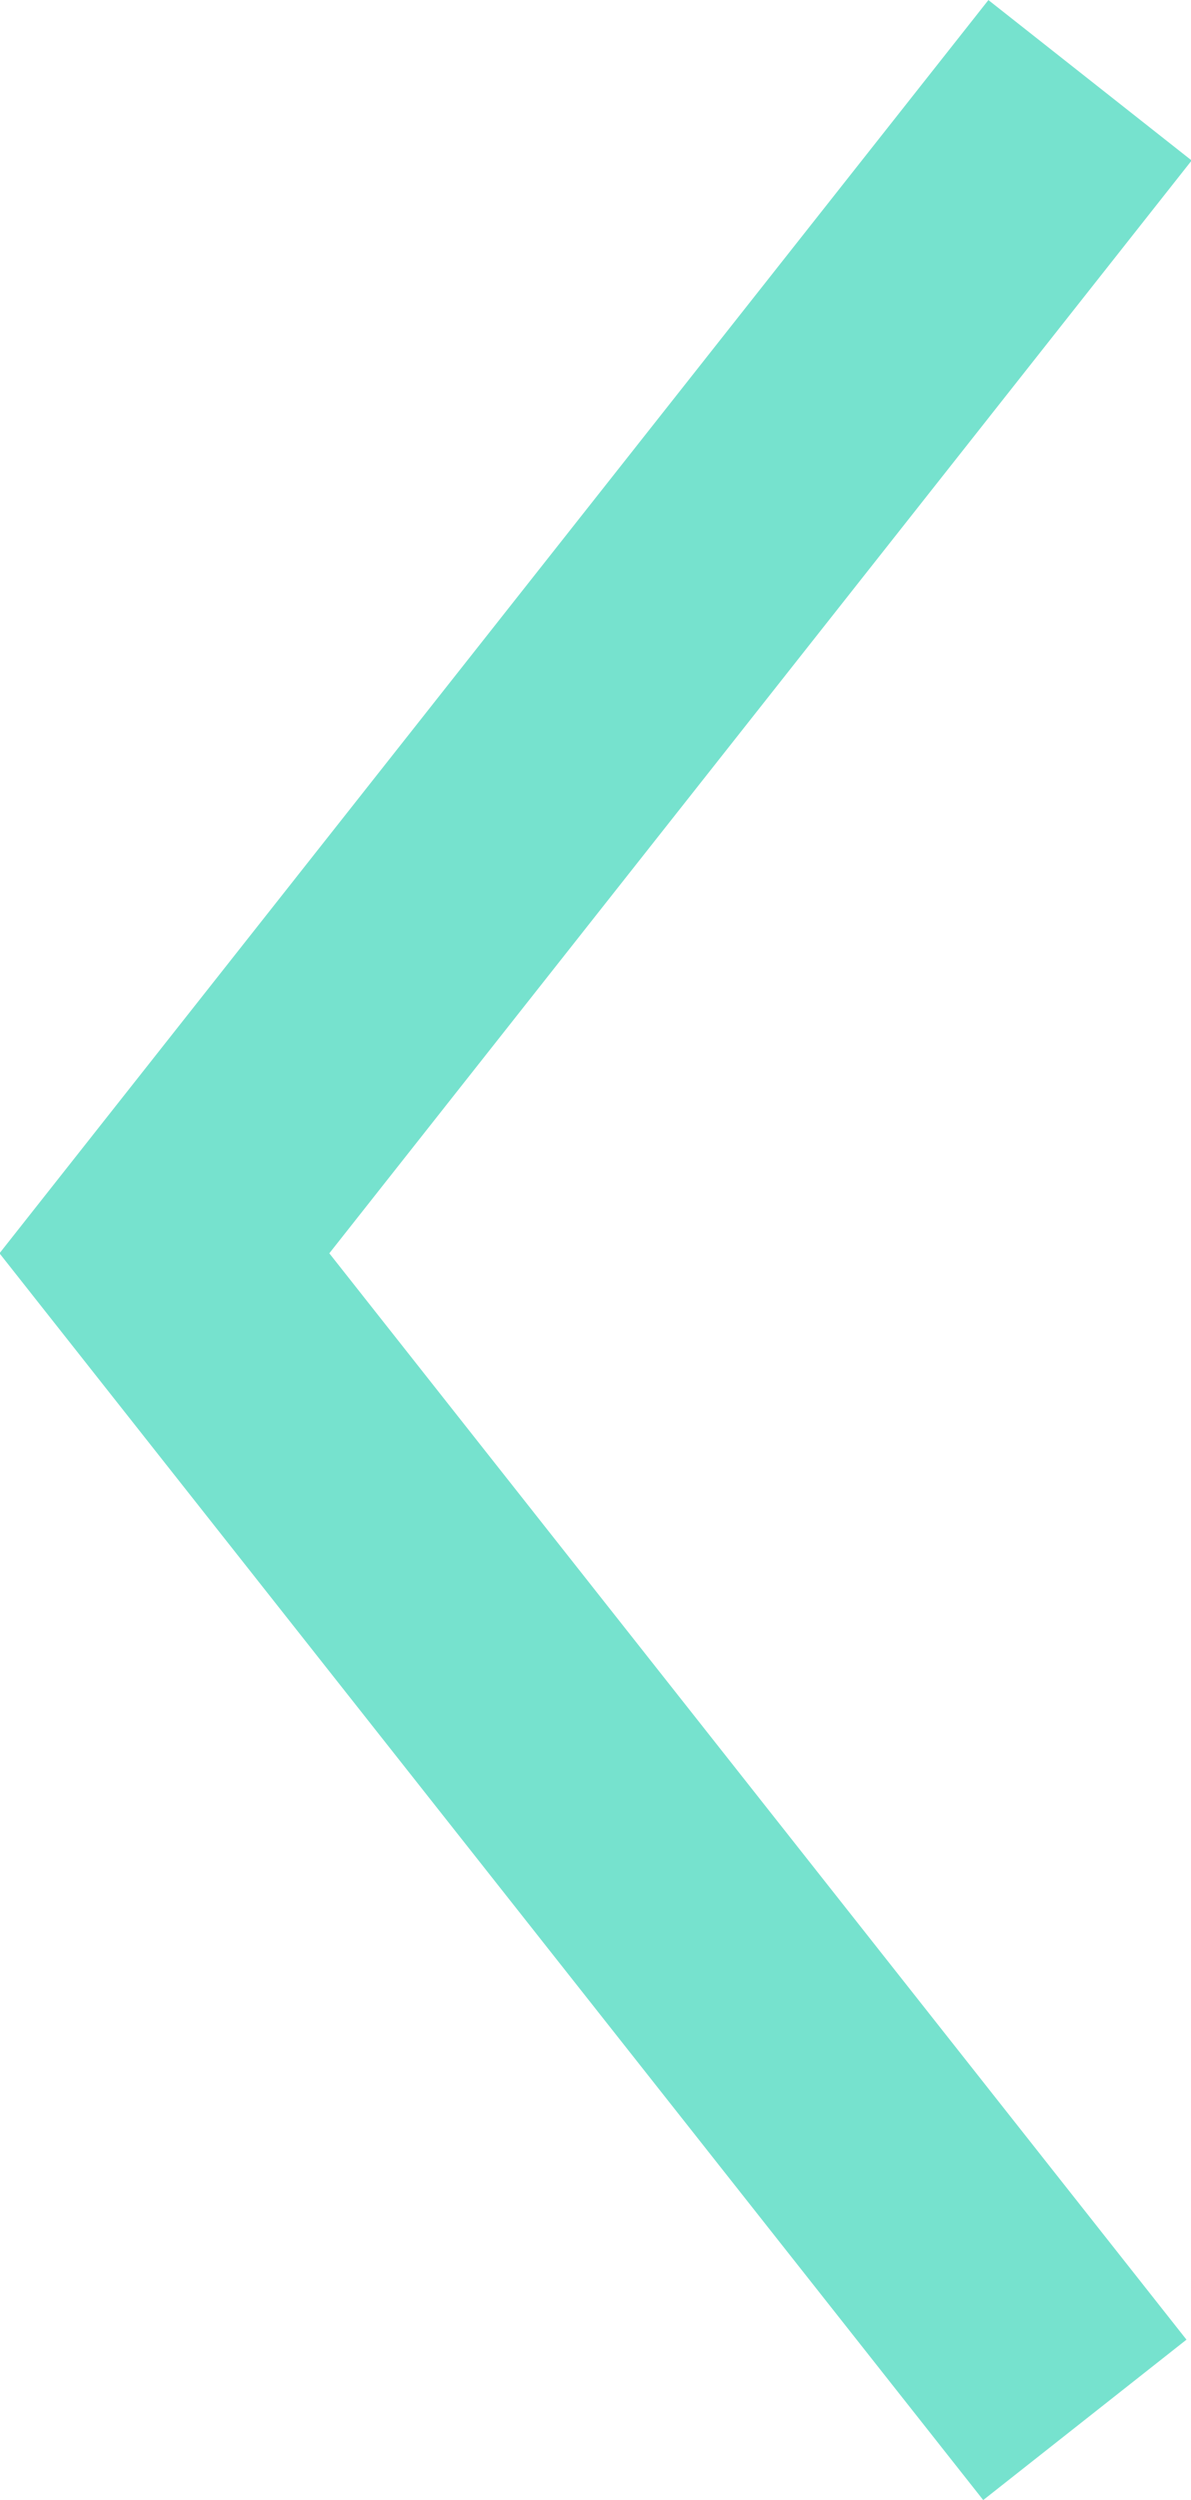 <svg xmlns="http://www.w3.org/2000/svg" viewBox="0 0 9.2 19.31"><defs><style>.cls-1{fill:none;stroke:#76e2ce;stroke-miterlimit:10;stroke-width:2px;}</style></defs><title>Asset 4</title><g id="Layer_2" data-name="Layer 2"><g id="Mobile"><polyline class="cls-1" points="8.42 0.62 1.27 9.68 8.38 18.69"/></g></g></svg>